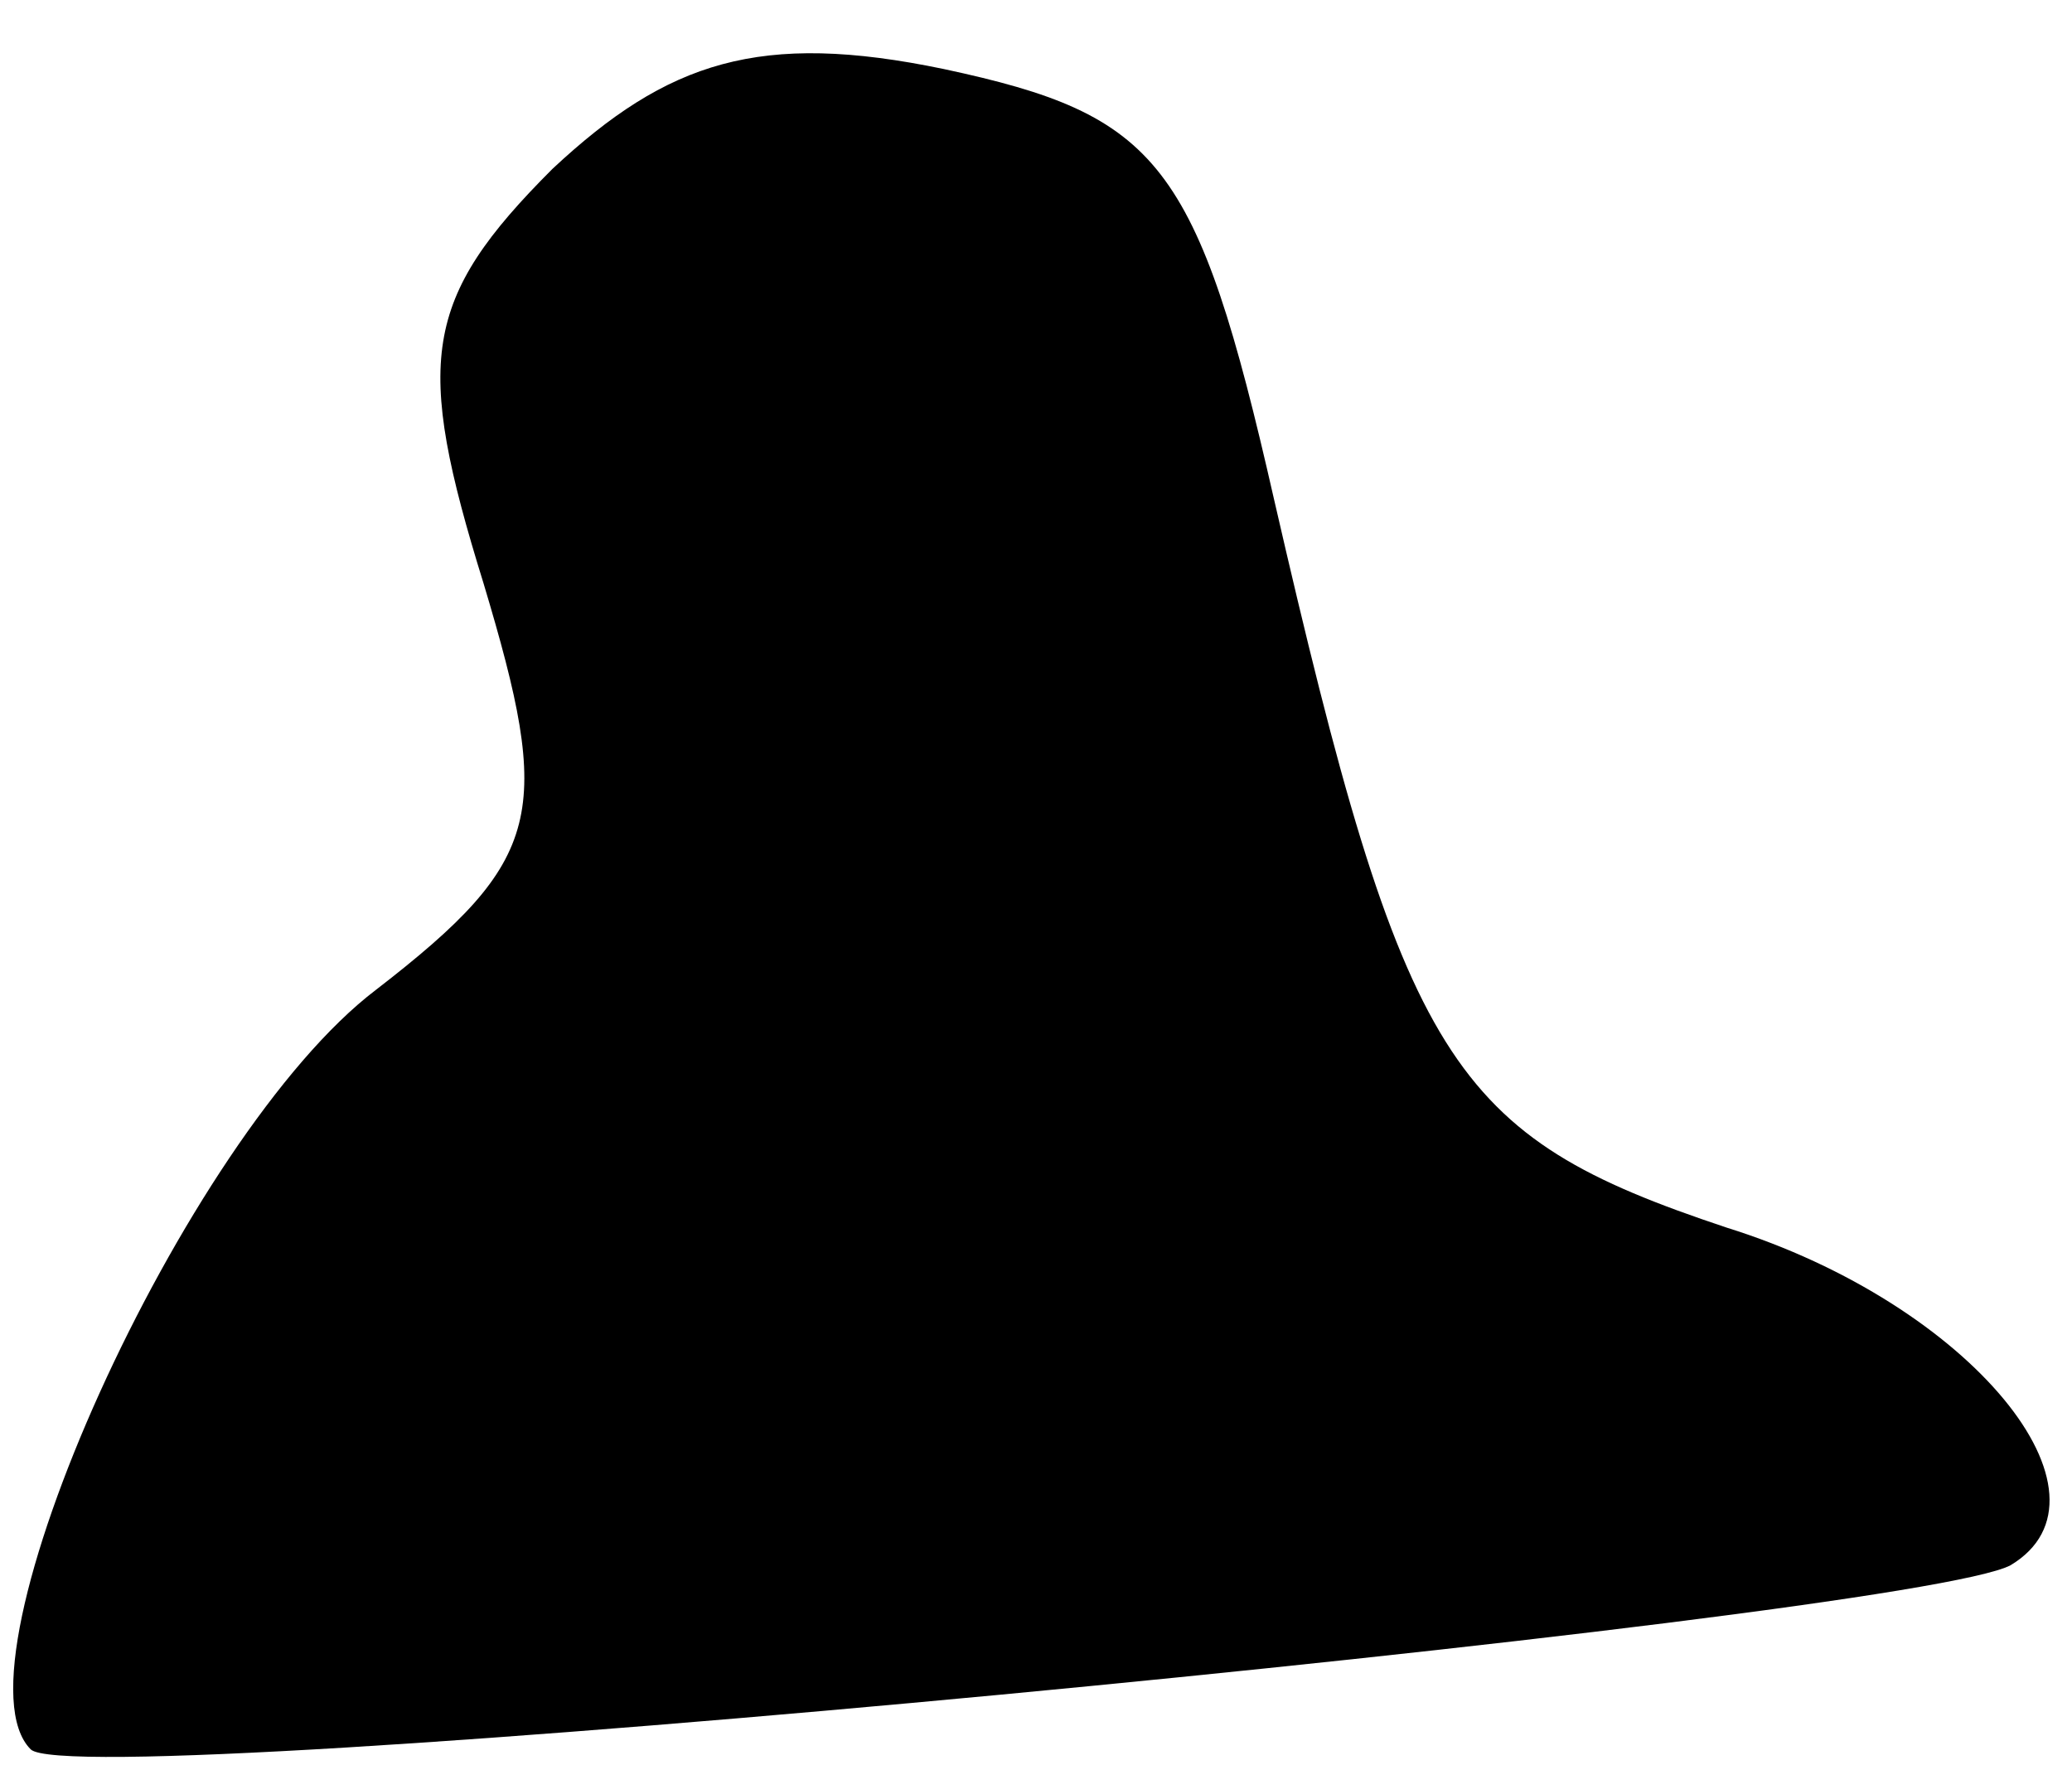 <?xml version="1.0" standalone="no"?>
<!DOCTYPE svg PUBLIC "-//W3C//DTD SVG 20010904//EN"
 "http://www.w3.org/TR/2001/REC-SVG-20010904/DTD/svg10.dtd">
<svg version="1.0" xmlns="http://www.w3.org/2000/svg"
 width="27pt" height="23pt" viewBox="0 0 27 23"
 preserveAspectRatio="xMidYMid meet">
<g transform="translate(0,23) scale(0.1,-0.1)"
fill="#000000" stroke="none">
<path fill="#000000" stroke="none" d="M72 208 c-17 -17 -18 -25 -9 -54 9 -30
8 -36 -14 -53 -25 -19 -56 -88 -45 -99 6 -6 245 17 258 24 15 9 -5 34 -37 44
-36 12 -42 21 -59 95 -10 44 -15 50 -43 56 -24 5 -36 1 -51 -13z"/>
</g>
</svg>
